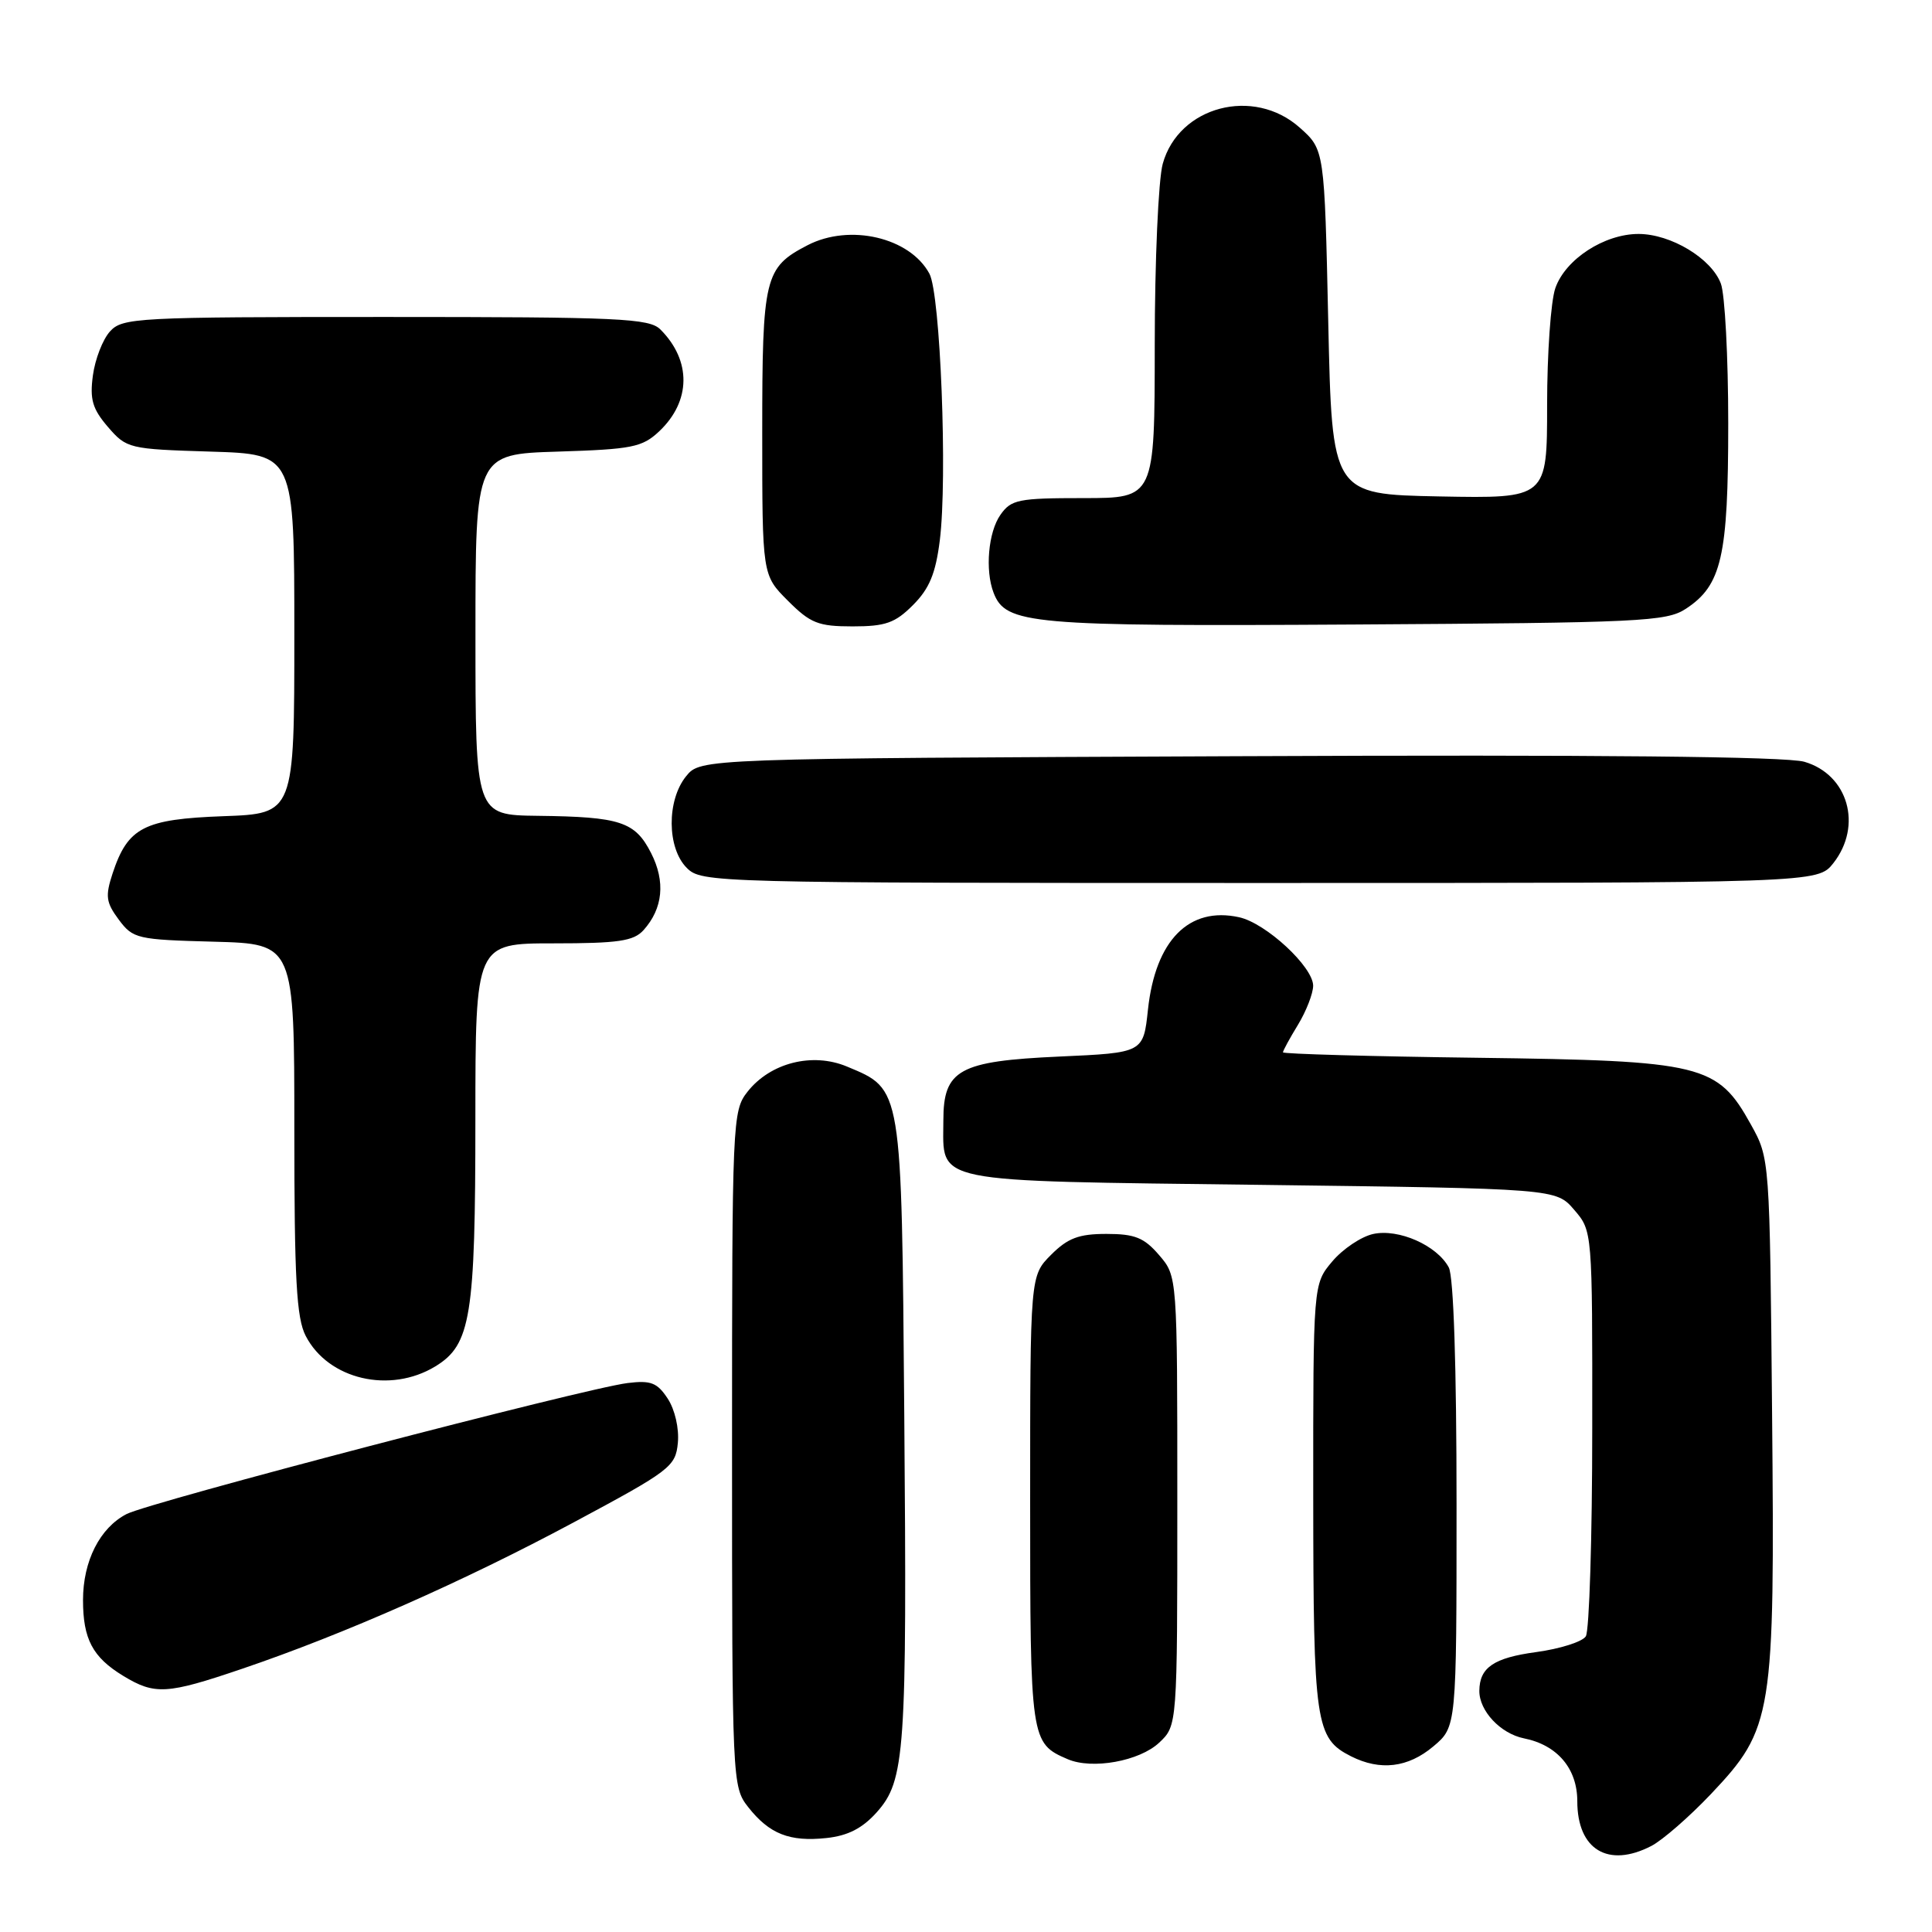 <?xml version="1.0" encoding="UTF-8" standalone="no"?>
<!DOCTYPE svg PUBLIC "-//W3C//DTD SVG 1.1//EN" "http://www.w3.org/Graphics/SVG/1.1/DTD/svg11.dtd" >
<svg xmlns="http://www.w3.org/2000/svg" xmlns:xlink="http://www.w3.org/1999/xlink" version="1.1" viewBox="0 0 256 256">
 <g >
 <path fill="currentColor"
d=" M 218.81 244.60 C 220.31 243.82 223.85 240.73 226.70 237.73 C 234.93 229.02 235.18 227.46 234.81 187.29 C 234.50 153.50 234.50 153.50 232.00 149.00 C 227.57 141.02 225.66 140.55 195.75 140.16 C 181.59 139.98 170.00 139.65 170.00 139.44 C 170.00 139.22 170.90 137.57 172.00 135.77 C 173.09 133.97 173.99 131.65 174.00 130.62 C 174.00 128.11 167.75 122.32 164.19 121.54 C 157.55 120.08 153.10 124.59 152.11 133.78 C 151.50 139.50 151.50 139.50 140.35 140.00 C 127.08 140.60 125.00 141.74 125.00 148.46 C 125.00 156.89 122.77 156.44 167.01 157.00 C 206.18 157.50 206.18 157.50 208.59 160.31 C 211.00 163.11 211.00 163.11 210.98 189.31 C 210.98 203.71 210.59 216.09 210.13 216.82 C 209.68 217.54 206.71 218.48 203.55 218.91 C 197.93 219.67 196.05 220.95 196.02 224.03 C 195.99 226.69 198.82 229.71 201.93 230.34 C 206.35 231.22 209.00 234.34 209.00 238.67 C 209.00 245.09 213.09 247.56 218.81 244.60 Z  M 116.17 240.14 C 119.93 235.92 120.19 232.28 119.82 187.45 C 119.46 143.74 119.57 144.39 112.22 141.32 C 107.65 139.41 102.07 140.82 99.05 144.66 C 97.05 147.20 97.00 148.39 97.00 192.00 C 97.00 236.18 97.03 236.76 99.14 239.45 C 101.94 243.01 104.62 244.07 109.50 243.55 C 112.35 243.25 114.27 242.26 116.17 240.14 Z  M 153.60 230.91 C 156.00 228.65 156.00 228.65 156.00 198.88 C 156.00 169.11 156.00 169.11 153.59 166.31 C 151.60 163.99 150.37 163.50 146.61 163.50 C 142.95 163.50 141.49 164.05 139.27 166.27 C 136.50 169.05 136.50 169.05 136.50 198.87 C 136.50 230.65 136.55 230.98 141.47 233.10 C 144.72 234.50 150.98 233.37 153.60 230.91 Z  M 189.92 231.41 C 193.00 228.82 193.00 228.82 193.00 199.35 C 193.00 181.04 192.61 169.14 191.97 167.94 C 190.41 165.02 185.32 162.77 181.95 163.51 C 180.36 163.86 177.92 165.50 176.53 167.15 C 174.00 170.15 174.00 170.15 174.01 198.33 C 174.03 228.45 174.30 230.33 179.02 232.72 C 182.89 234.67 186.57 234.23 189.92 231.41 Z  M 32.06 221.13 C 45.53 216.56 61.45 209.53 76.00 201.73 C 88.84 194.85 89.52 194.34 89.82 191.18 C 90.00 189.28 89.43 186.78 88.48 185.33 C 87.09 183.21 86.25 182.88 83.16 183.26 C 77.45 183.97 19.83 199.04 16.77 200.62 C 13.23 202.45 11.00 206.85 11.00 212.02 C 11.00 217.18 12.27 219.59 16.31 222.05 C 20.52 224.61 22.09 224.52 32.06 221.13 Z  M 57.69 181.05 C 62.39 178.18 62.99 174.50 62.99 148.25 C 63.00 125.00 63.00 125.00 73.35 125.00 C 81.93 125.00 83.96 124.70 85.27 123.25 C 87.85 120.38 88.20 116.81 86.27 113.03 C 84.15 108.87 82.20 108.23 71.25 108.10 C 63.00 108.00 63.00 108.00 63.00 84.09 C 63.00 60.18 63.00 60.18 73.92 59.84 C 83.75 59.53 85.09 59.27 87.34 57.16 C 91.57 53.17 91.64 47.79 87.51 43.66 C 86.04 42.18 82.11 42.00 51.08 42.00 C 18.05 42.00 16.22 42.10 14.57 43.92 C 13.61 44.98 12.60 47.60 12.31 49.74 C 11.88 52.92 12.25 54.18 14.30 56.57 C 16.77 59.43 17.07 59.51 27.91 59.84 C 39.00 60.18 39.00 60.18 39.00 83.99 C 39.00 107.81 39.00 107.81 29.60 108.15 C 19.05 108.54 16.94 109.63 14.92 115.73 C 13.93 118.75 14.04 119.57 15.74 121.86 C 17.63 124.39 18.16 124.51 28.36 124.78 C 39.00 125.07 39.00 125.07 39.00 149.58 C 39.00 169.51 39.28 174.65 40.51 177.02 C 43.50 182.80 51.68 184.71 57.69 181.05 Z  M 242.93 114.37 C 246.83 109.40 244.89 102.63 239.09 100.94 C 236.70 100.24 211.67 99.99 164.16 100.20 C 92.82 100.50 92.82 100.50 90.91 102.86 C 88.33 106.05 88.37 112.37 91.00 115.00 C 92.96 116.96 94.33 117.00 166.93 117.00 C 240.85 117.00 240.85 117.00 242.93 114.37 Z  M 120.98 80.17 C 123.15 78.00 123.98 75.99 124.53 71.59 C 125.56 63.36 124.61 38.95 123.15 36.26 C 120.56 31.46 112.60 29.60 107.01 32.49 C 101.30 35.45 101.00 36.68 101.00 57.32 C 101.00 76.20 101.00 76.20 104.40 79.60 C 107.39 82.59 108.42 83.00 112.98 83.00 C 117.33 83.00 118.61 82.55 120.98 80.17 Z  M 223.38 80.67 C 228.13 77.56 229.00 73.76 229.00 56.10 C 229.00 47.32 228.56 38.98 228.02 37.57 C 226.76 34.23 221.40 31.01 217.12 31.00 C 212.58 31.00 207.42 34.35 206.09 38.18 C 205.49 39.89 205.00 46.87 205.00 53.68 C 205.00 66.05 205.00 66.05 190.75 65.78 C 176.50 65.50 176.50 65.50 176.00 42.67 C 175.50 19.83 175.50 19.83 172.23 16.92 C 166.12 11.46 156.18 14.08 154.07 21.70 C 153.49 23.79 153.01 34.61 153.01 45.75 C 153.00 66.00 153.00 66.00 143.56 66.00 C 134.93 66.00 133.98 66.19 132.56 68.22 C 130.95 70.51 130.51 75.55 131.65 78.53 C 133.26 82.73 136.40 83.01 179.55 82.75 C 217.37 82.52 220.81 82.36 223.38 80.67 Z "/>
</g>
</svg>